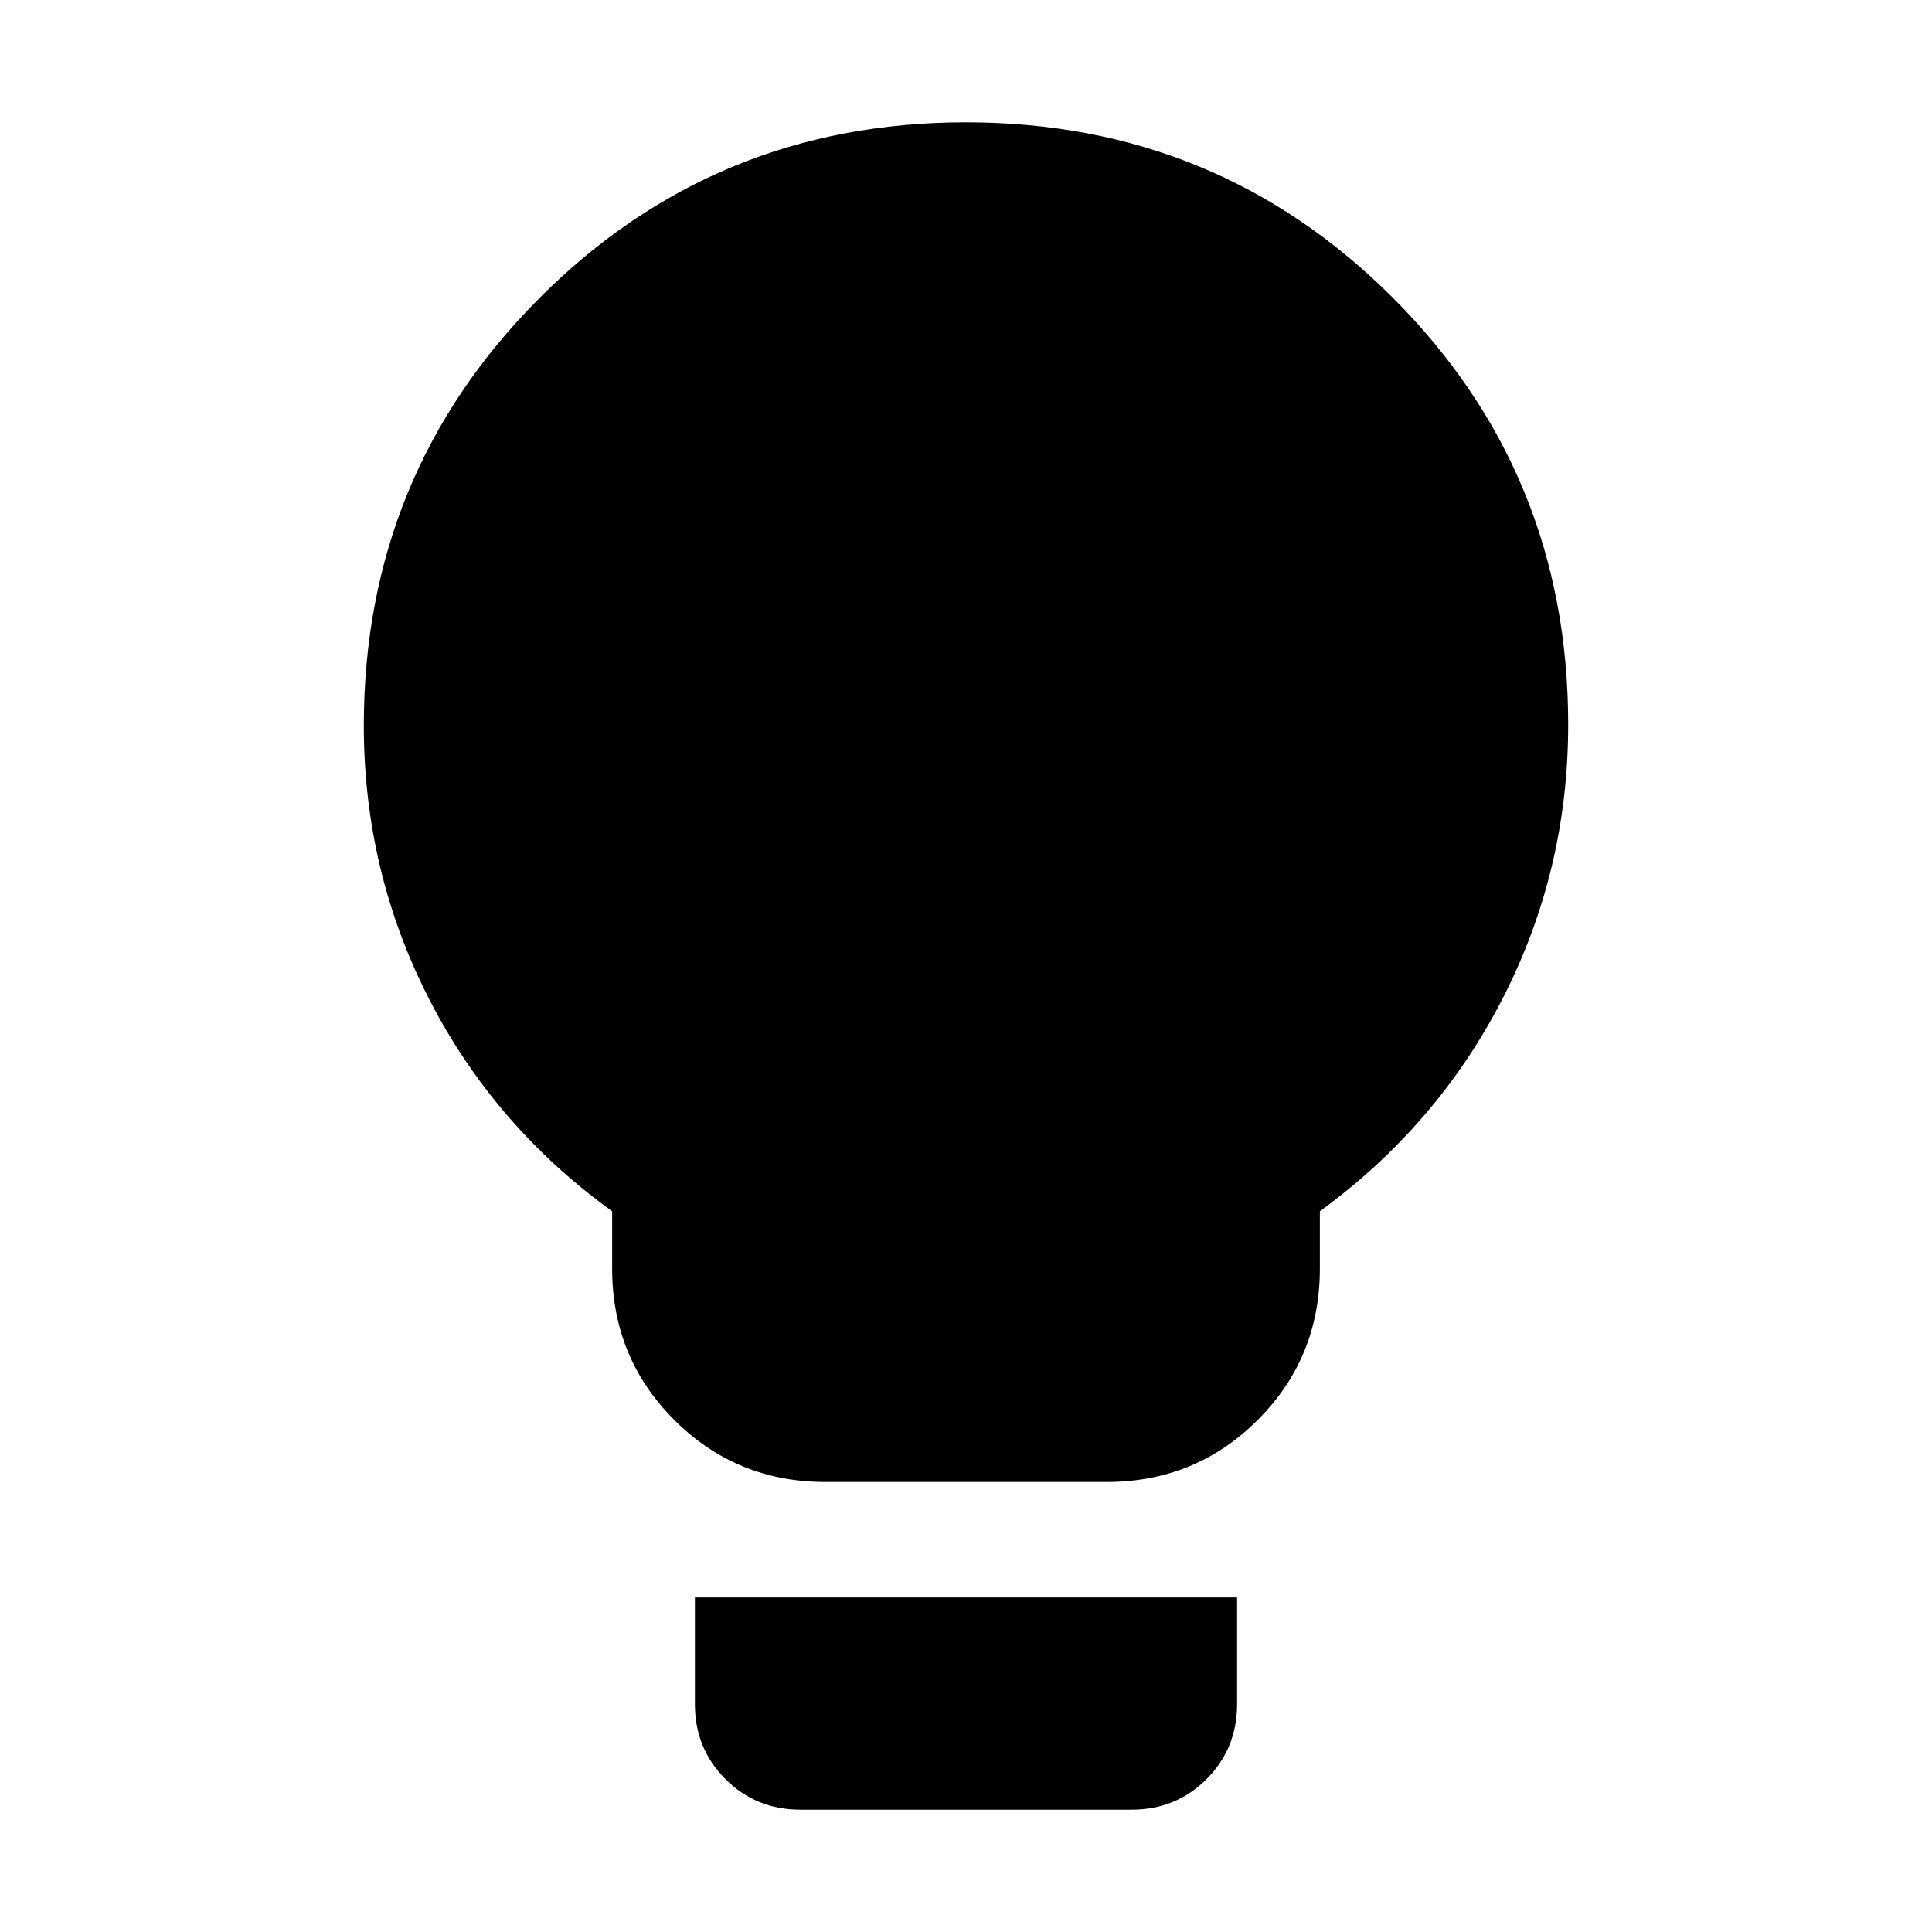 <svg xmlns="http://www.w3.org/2000/svg" height="24" viewBox="0 -960 960 960" width="24"><path d="M410.17-223.61q-44.3 0-75.15-30.85-30.85-30.84-30.85-75.15v-28.52q-58.69-42.39-91.04-105.65-32.35-63.26-32.35-135.65 0-124.92 87.15-212.35 87.16-87.44 212.07-87.44t212.07 87.15q87.15 87.16 87.15 212.07 0 72.39-32.35 135.72-32.35 63.32-91.04 106.15v28.52q0 44.31-30.85 75.15-30.85 30.85-75.15 30.85H410.17ZM397.74-60.78q-22.09 0-37.26-15.18-15.18-15.17-15.18-37.26v-53h269.4v53q0 22.09-15.18 37.26-15.17 15.18-37.26 15.18H397.74Z"/></svg>